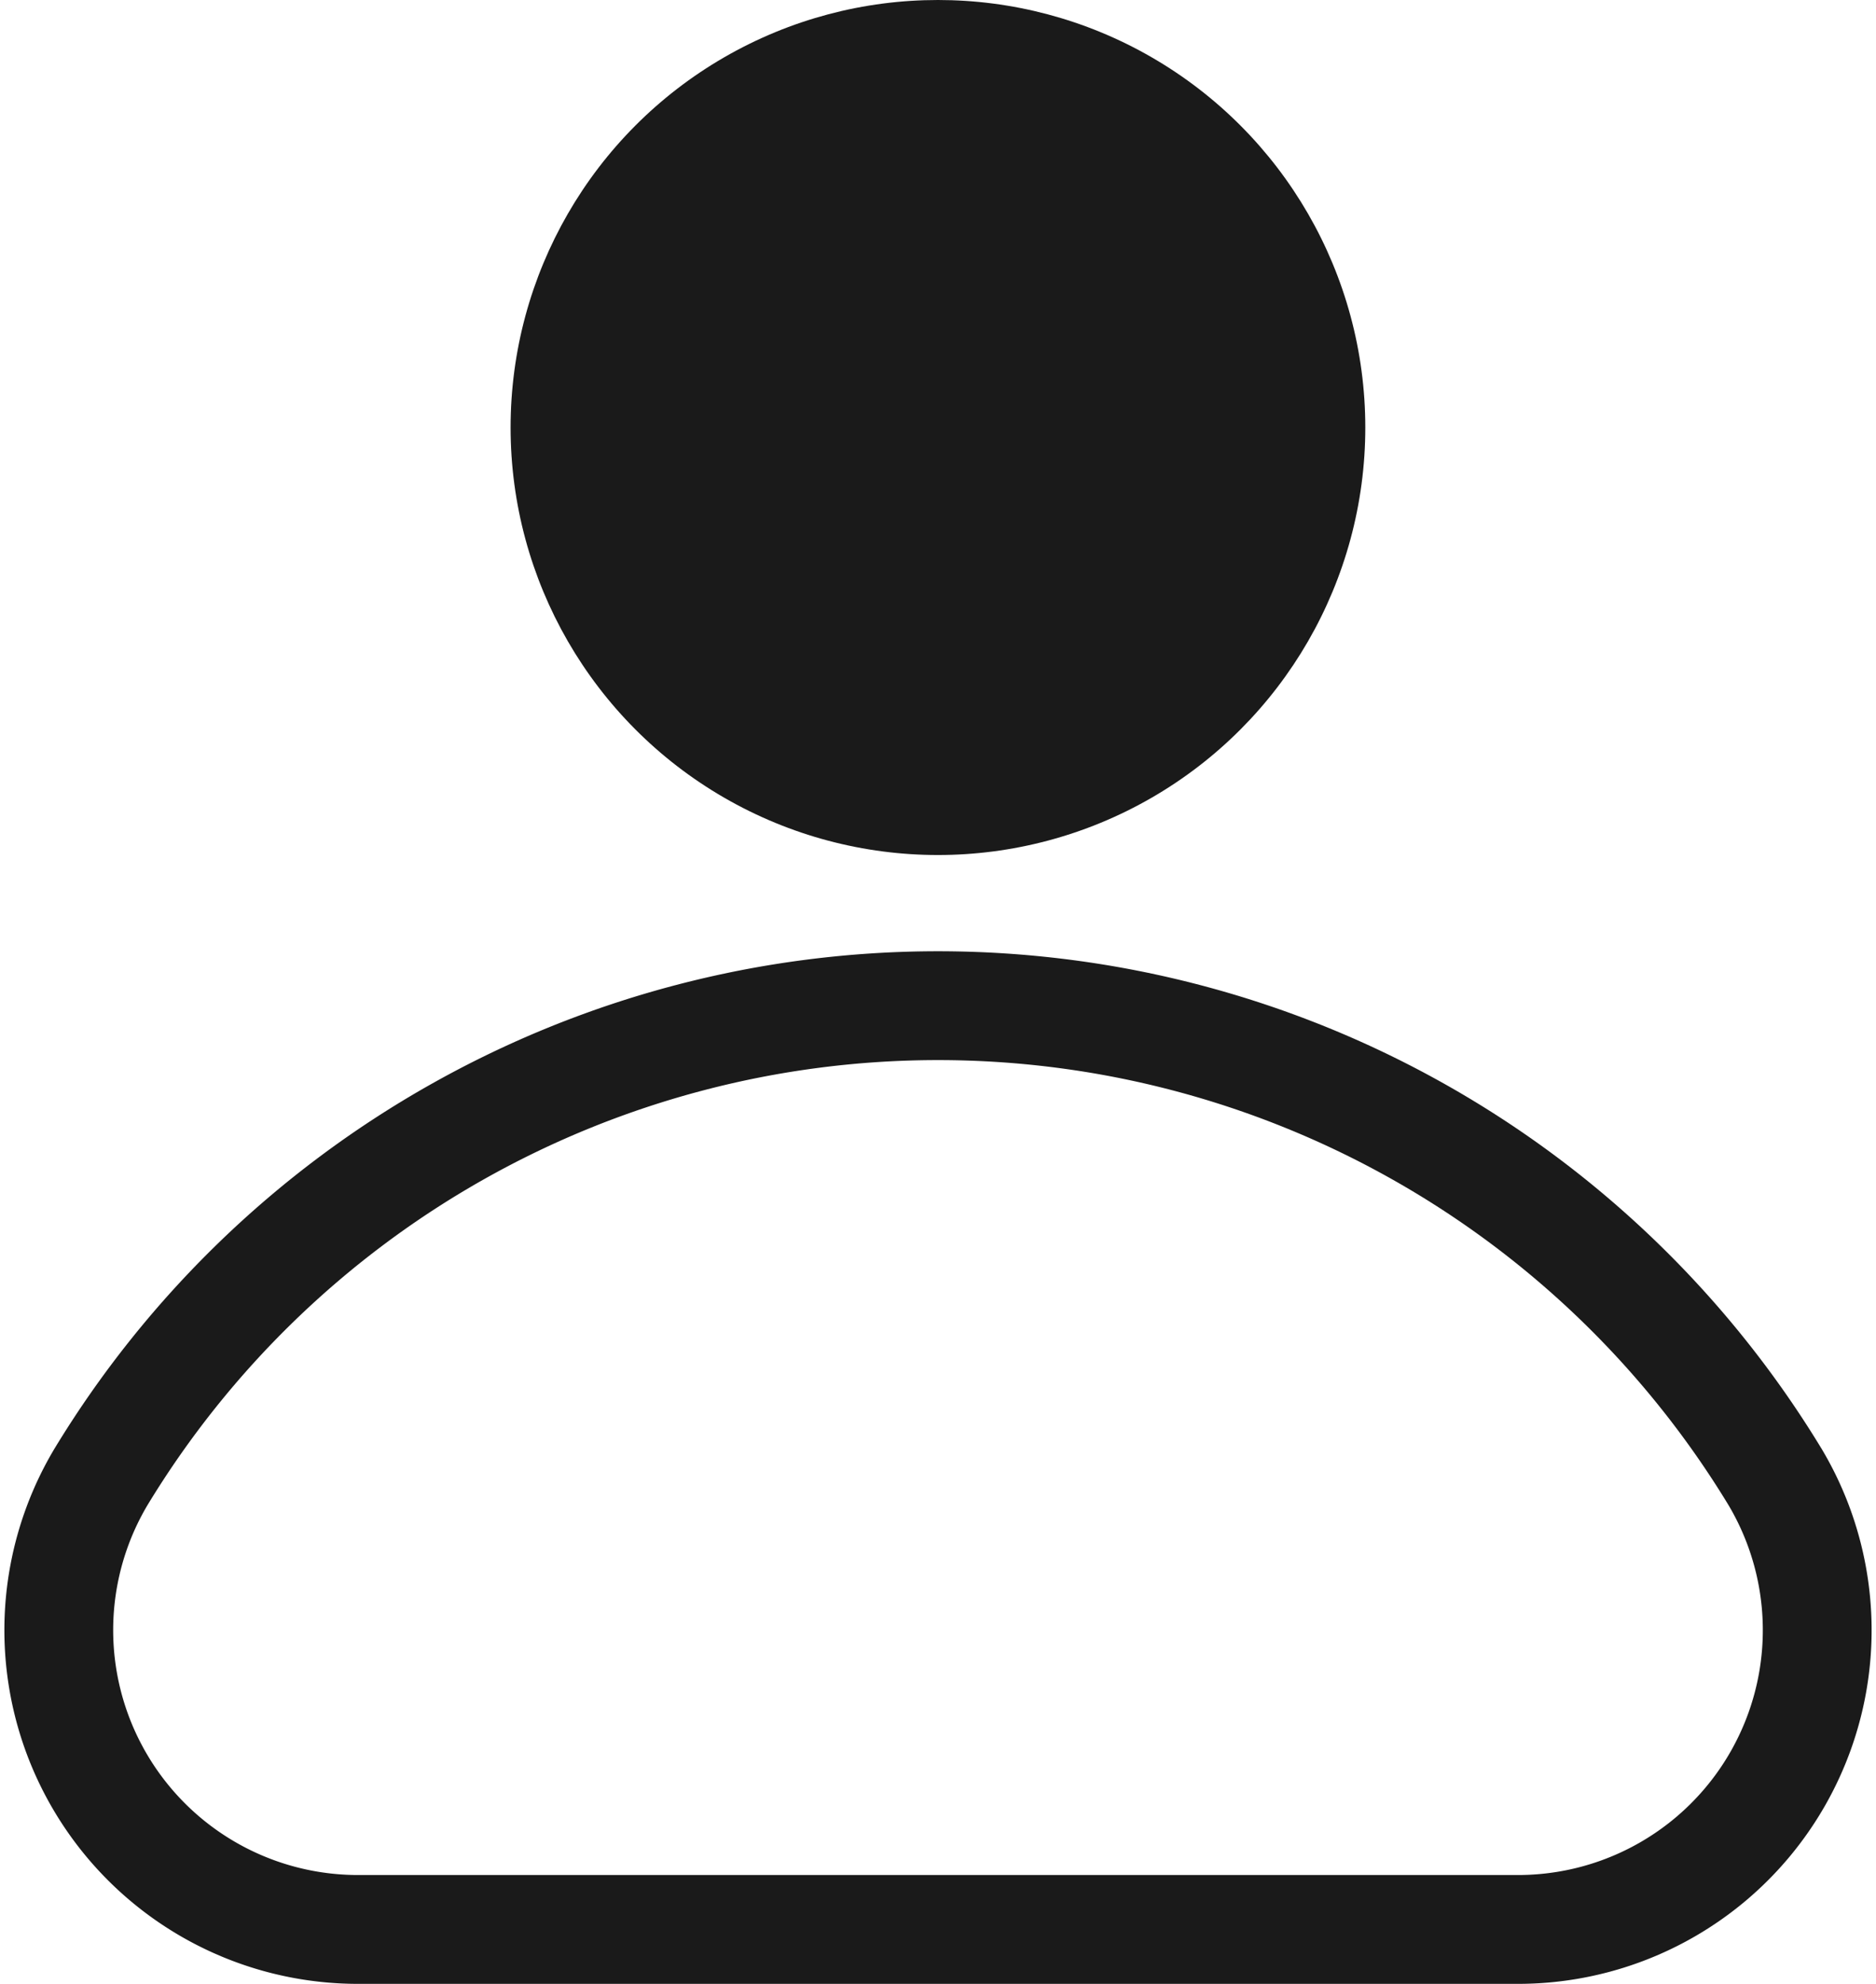 <svg xmlns="http://www.w3.org/2000/svg" width="34.486" height="36.456" viewBox="0 0 34.486 36.456">
    <g transform="translate(-1173.575 -683.052)">
        <circle cx="7.856" cy="7.856" r="7.856" fill="#1a1a1a" transform="translate(1182.961 683.052)"/>
        <path fill="none" stroke="#1a1a1a" stroke-miterlimit="10" stroke-width="2px" d="M1201.462 717.106a5.5 5.5 0 0 0 4.744-8.314 18 18 0 0 0-30.776 0 5.5 5.5 0 0 0 4.744 8.314z" transform="translate(0 1.402)"/>
    </g>
</svg>
